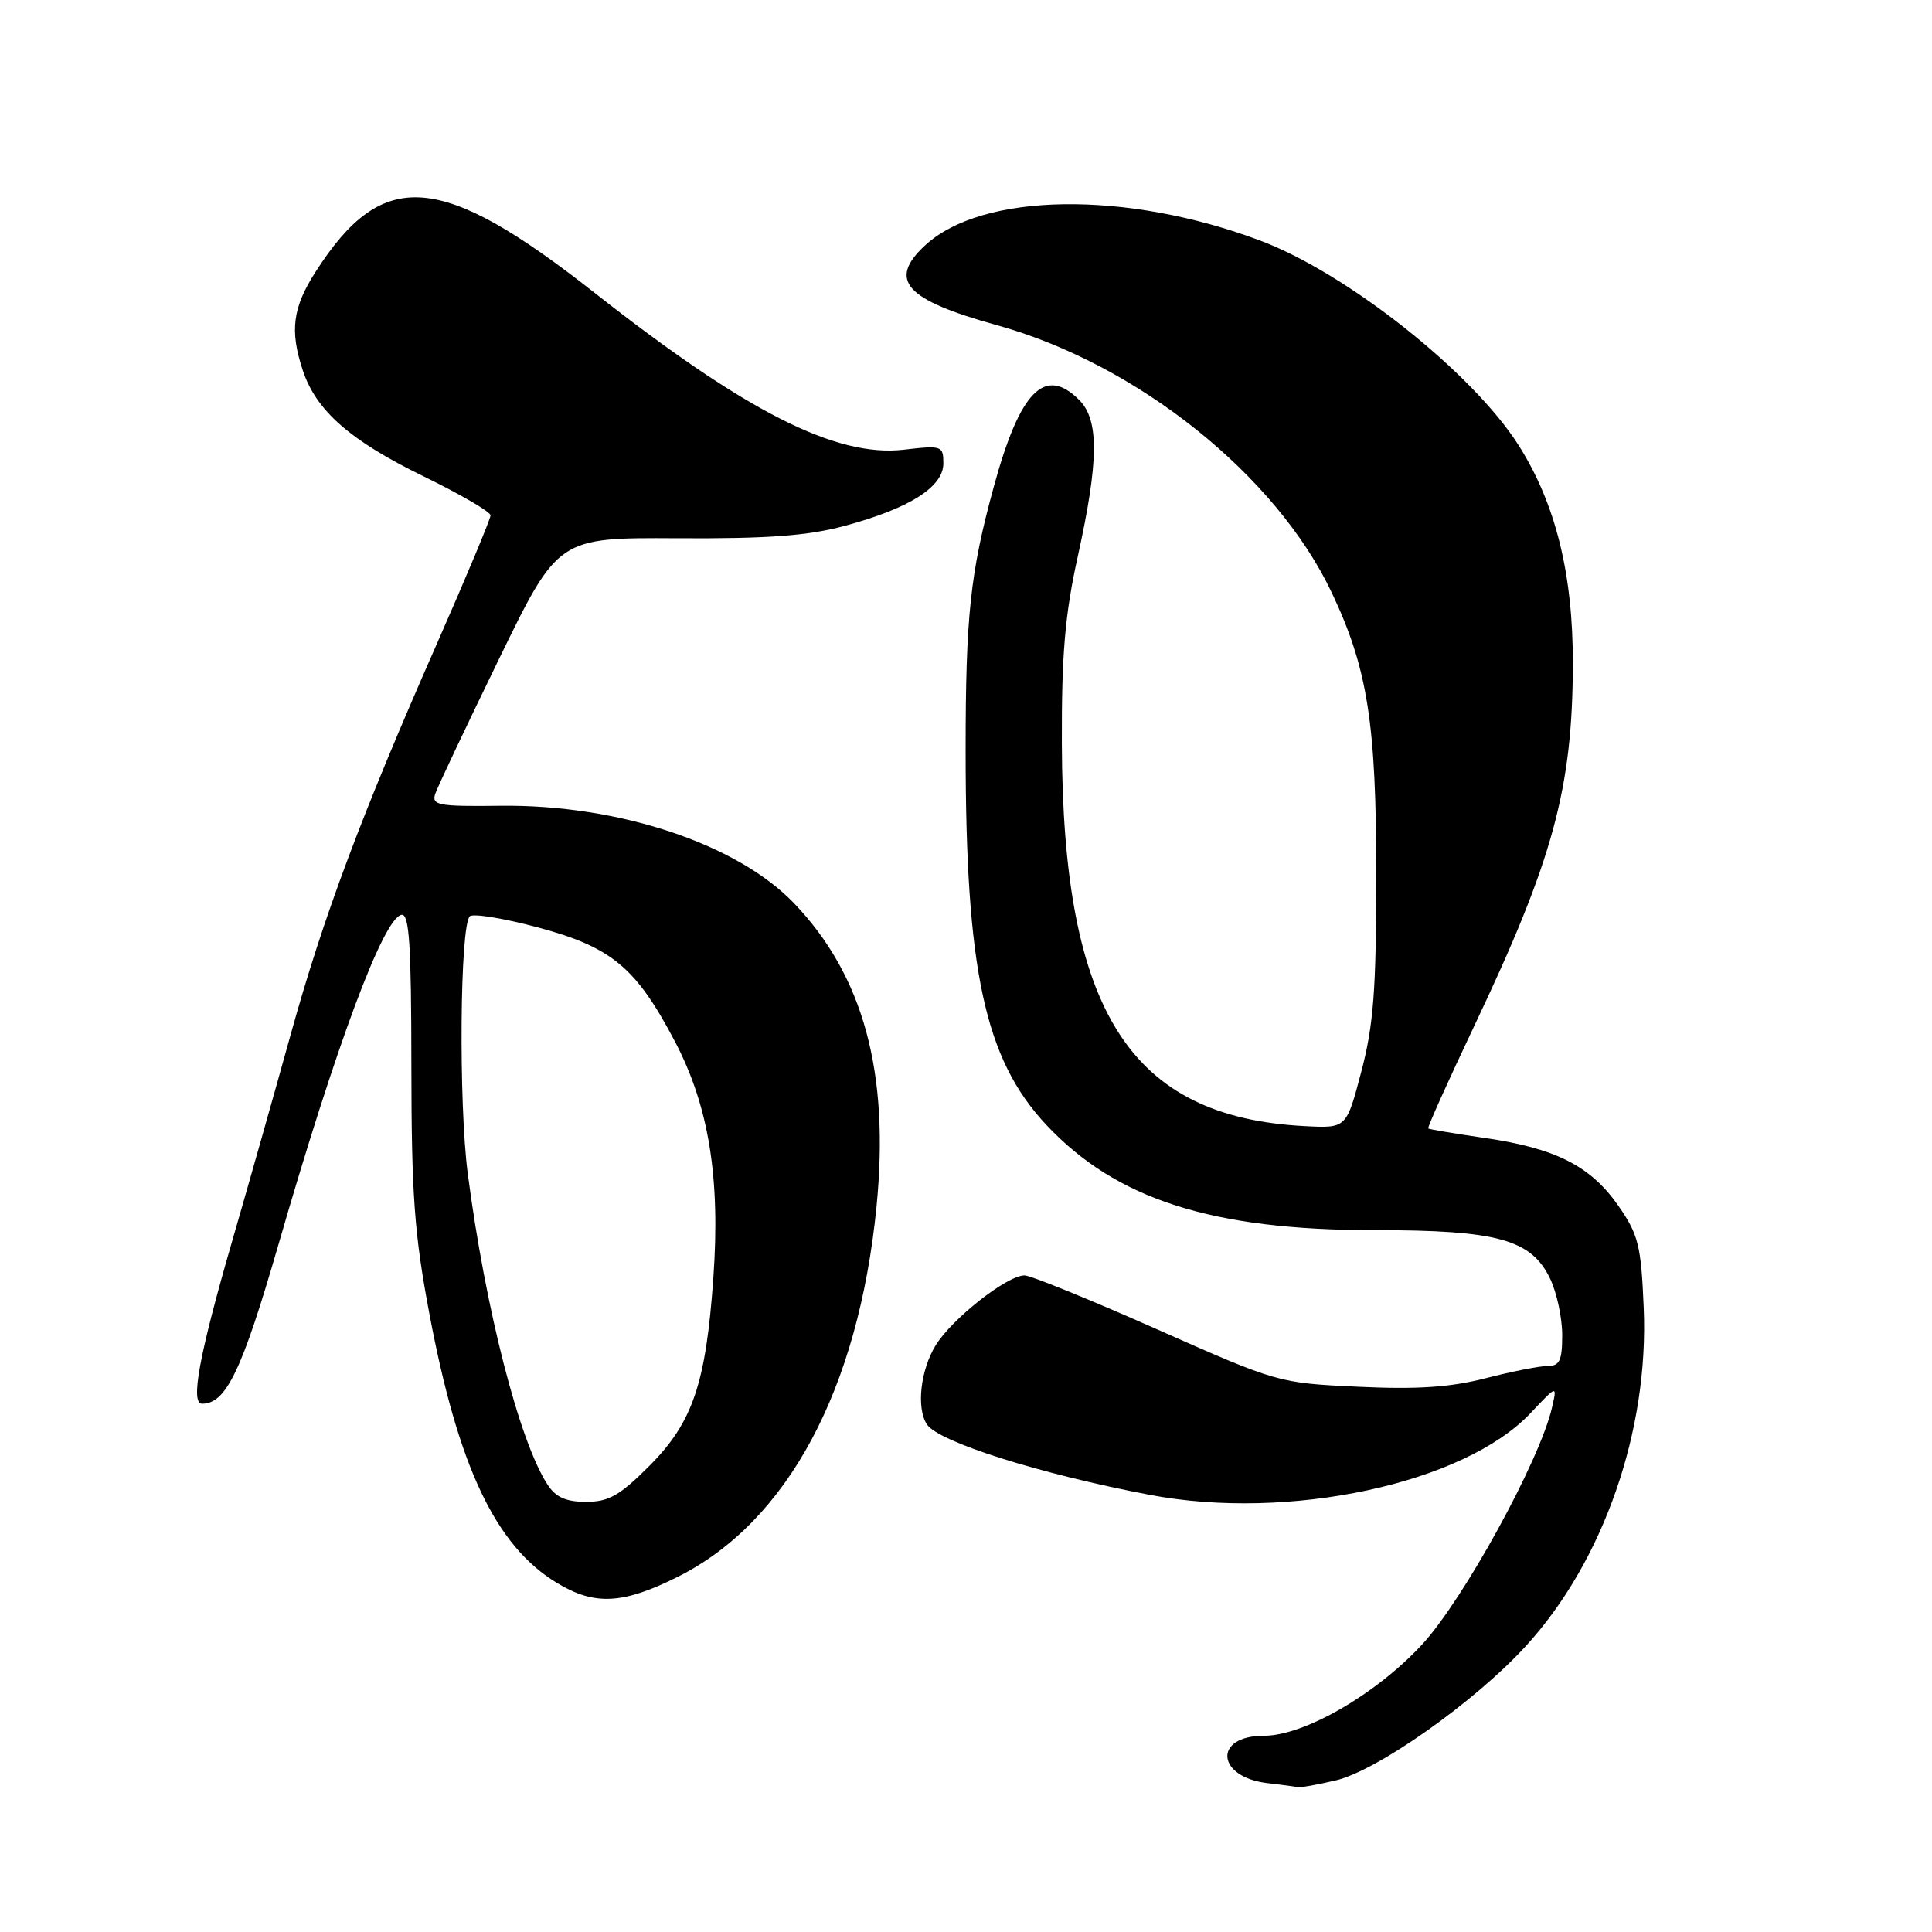 <?xml version="1.0" encoding="UTF-8" standalone="no"?>
<!DOCTYPE svg PUBLIC "-//W3C//DTD SVG 1.1//EN" "http://www.w3.org/Graphics/SVG/1.1/DTD/svg11.dtd" >
<svg xmlns="http://www.w3.org/2000/svg" xmlns:xlink="http://www.w3.org/1999/xlink" version="1.1" viewBox="0 0 256 256">
 <g >
 <path fill="currentColor"
d=" M 176.96 235.92 C 182.47 234.65 195.42 225.51 202.19 218.10 C 212.47 206.86 218.50 189.55 217.80 173.27 C 217.45 165.00 217.10 163.60 214.44 159.77 C 210.76 154.50 206.14 152.15 196.75 150.79 C 192.76 150.21 189.39 149.64 189.25 149.53 C 189.10 149.42 191.86 143.29 195.36 135.91 C 205.79 113.95 208.37 104.48 208.41 88.00 C 208.44 76.06 206.12 66.70 201.20 58.97 C 195.09 49.36 178.51 36.22 167.04 31.90 C 149.27 25.21 130.17 25.48 122.57 32.52 C 117.60 37.13 119.95 39.73 132.10 43.09 C 150.68 48.24 169.10 62.96 176.47 78.54 C 181.22 88.57 182.37 95.87 182.36 116.00 C 182.36 131.20 182.00 135.84 180.38 142.00 C 178.41 149.50 178.41 149.50 172.95 149.22 C 149.72 148.03 140.81 134.02 140.70 98.50 C 140.66 86.66 141.11 81.42 142.83 73.64 C 145.60 61.06 145.65 55.65 143.00 53.00 C 138.44 48.44 135.15 51.78 131.68 64.50 C 128.55 75.94 127.95 81.59 127.95 99.50 C 127.95 128.58 130.48 140.32 138.62 149.03 C 147.88 158.92 160.58 163.00 182.14 163.00 C 198.48 163.00 202.94 164.24 205.42 169.48 C 206.29 171.31 207.00 174.65 207.00 176.90 C 207.00 180.28 206.66 181.00 205.08 181.00 C 204.03 181.00 200.31 181.73 196.83 182.63 C 192.13 183.83 187.78 184.12 179.93 183.75 C 169.42 183.26 169.27 183.22 153.29 176.13 C 144.45 172.21 136.56 169.00 135.76 169.00 C 133.43 169.00 126.12 174.76 123.97 178.28 C 121.97 181.56 121.41 186.53 122.80 188.71 C 124.27 191.03 137.64 195.27 152.32 198.07 C 170.74 201.58 193.98 196.60 202.81 187.24 C 206.34 183.50 206.34 183.50 205.65 186.50 C 204.06 193.49 193.90 211.99 188.42 217.92 C 182.31 224.52 172.80 230.00 167.46 230.00 C 160.70 230.00 161.18 235.51 168.00 236.28 C 169.93 236.50 171.72 236.74 172.00 236.82 C 172.28 236.89 174.51 236.49 176.96 235.92 Z  M 89.80 208.94 C 104.34 201.67 113.76 184.12 116.15 159.81 C 117.89 142.06 114.39 129.25 105.19 119.66 C 97.62 111.79 81.92 106.58 66.30 106.77 C 58.09 106.87 57.17 106.70 57.67 105.19 C 57.99 104.26 61.78 96.24 66.10 87.36 C 73.95 71.23 73.95 71.23 89.73 71.32 C 101.75 71.39 107.02 71.00 111.92 69.68 C 120.50 67.37 125.00 64.53 125.00 61.41 C 125.00 59.07 124.81 59.00 119.75 59.59 C 110.77 60.62 98.82 54.56 78.81 38.82 C 58.38 22.75 50.73 22.15 41.86 35.95 C 38.77 40.75 38.37 43.80 40.13 49.10 C 41.91 54.44 46.41 58.38 56.07 63.09 C 60.98 65.48 65.00 67.82 65.00 68.29 C 65.00 68.75 61.80 76.42 57.88 85.32 C 47.84 108.13 42.86 121.44 38.54 137.00 C 36.48 144.43 32.98 156.80 30.75 164.50 C 26.38 179.60 25.20 186.00 26.78 186.00 C 29.96 186.00 32.06 181.62 36.87 165.00 C 44.57 138.37 50.78 121.73 53.19 121.22 C 54.23 121.01 54.50 125.07 54.51 141.22 C 54.52 158.28 54.90 163.48 56.88 174.00 C 60.71 194.36 65.66 204.82 73.79 209.74 C 78.78 212.77 82.52 212.58 89.80 208.94 Z  M 72.57 196.75 C 68.82 191.02 64.33 173.51 61.98 155.50 C 60.76 146.15 60.94 122.72 62.25 121.42 C 62.66 121.01 66.71 121.67 71.25 122.88 C 81.06 125.51 84.27 128.18 89.42 137.98 C 93.92 146.54 95.47 156.05 94.52 169.35 C 93.53 183.35 91.78 188.50 86.03 194.25 C 82.12 198.17 80.65 199.00 77.67 199.00 C 75.01 199.00 73.65 198.40 72.57 196.75 Z "/>
</g>
</svg>